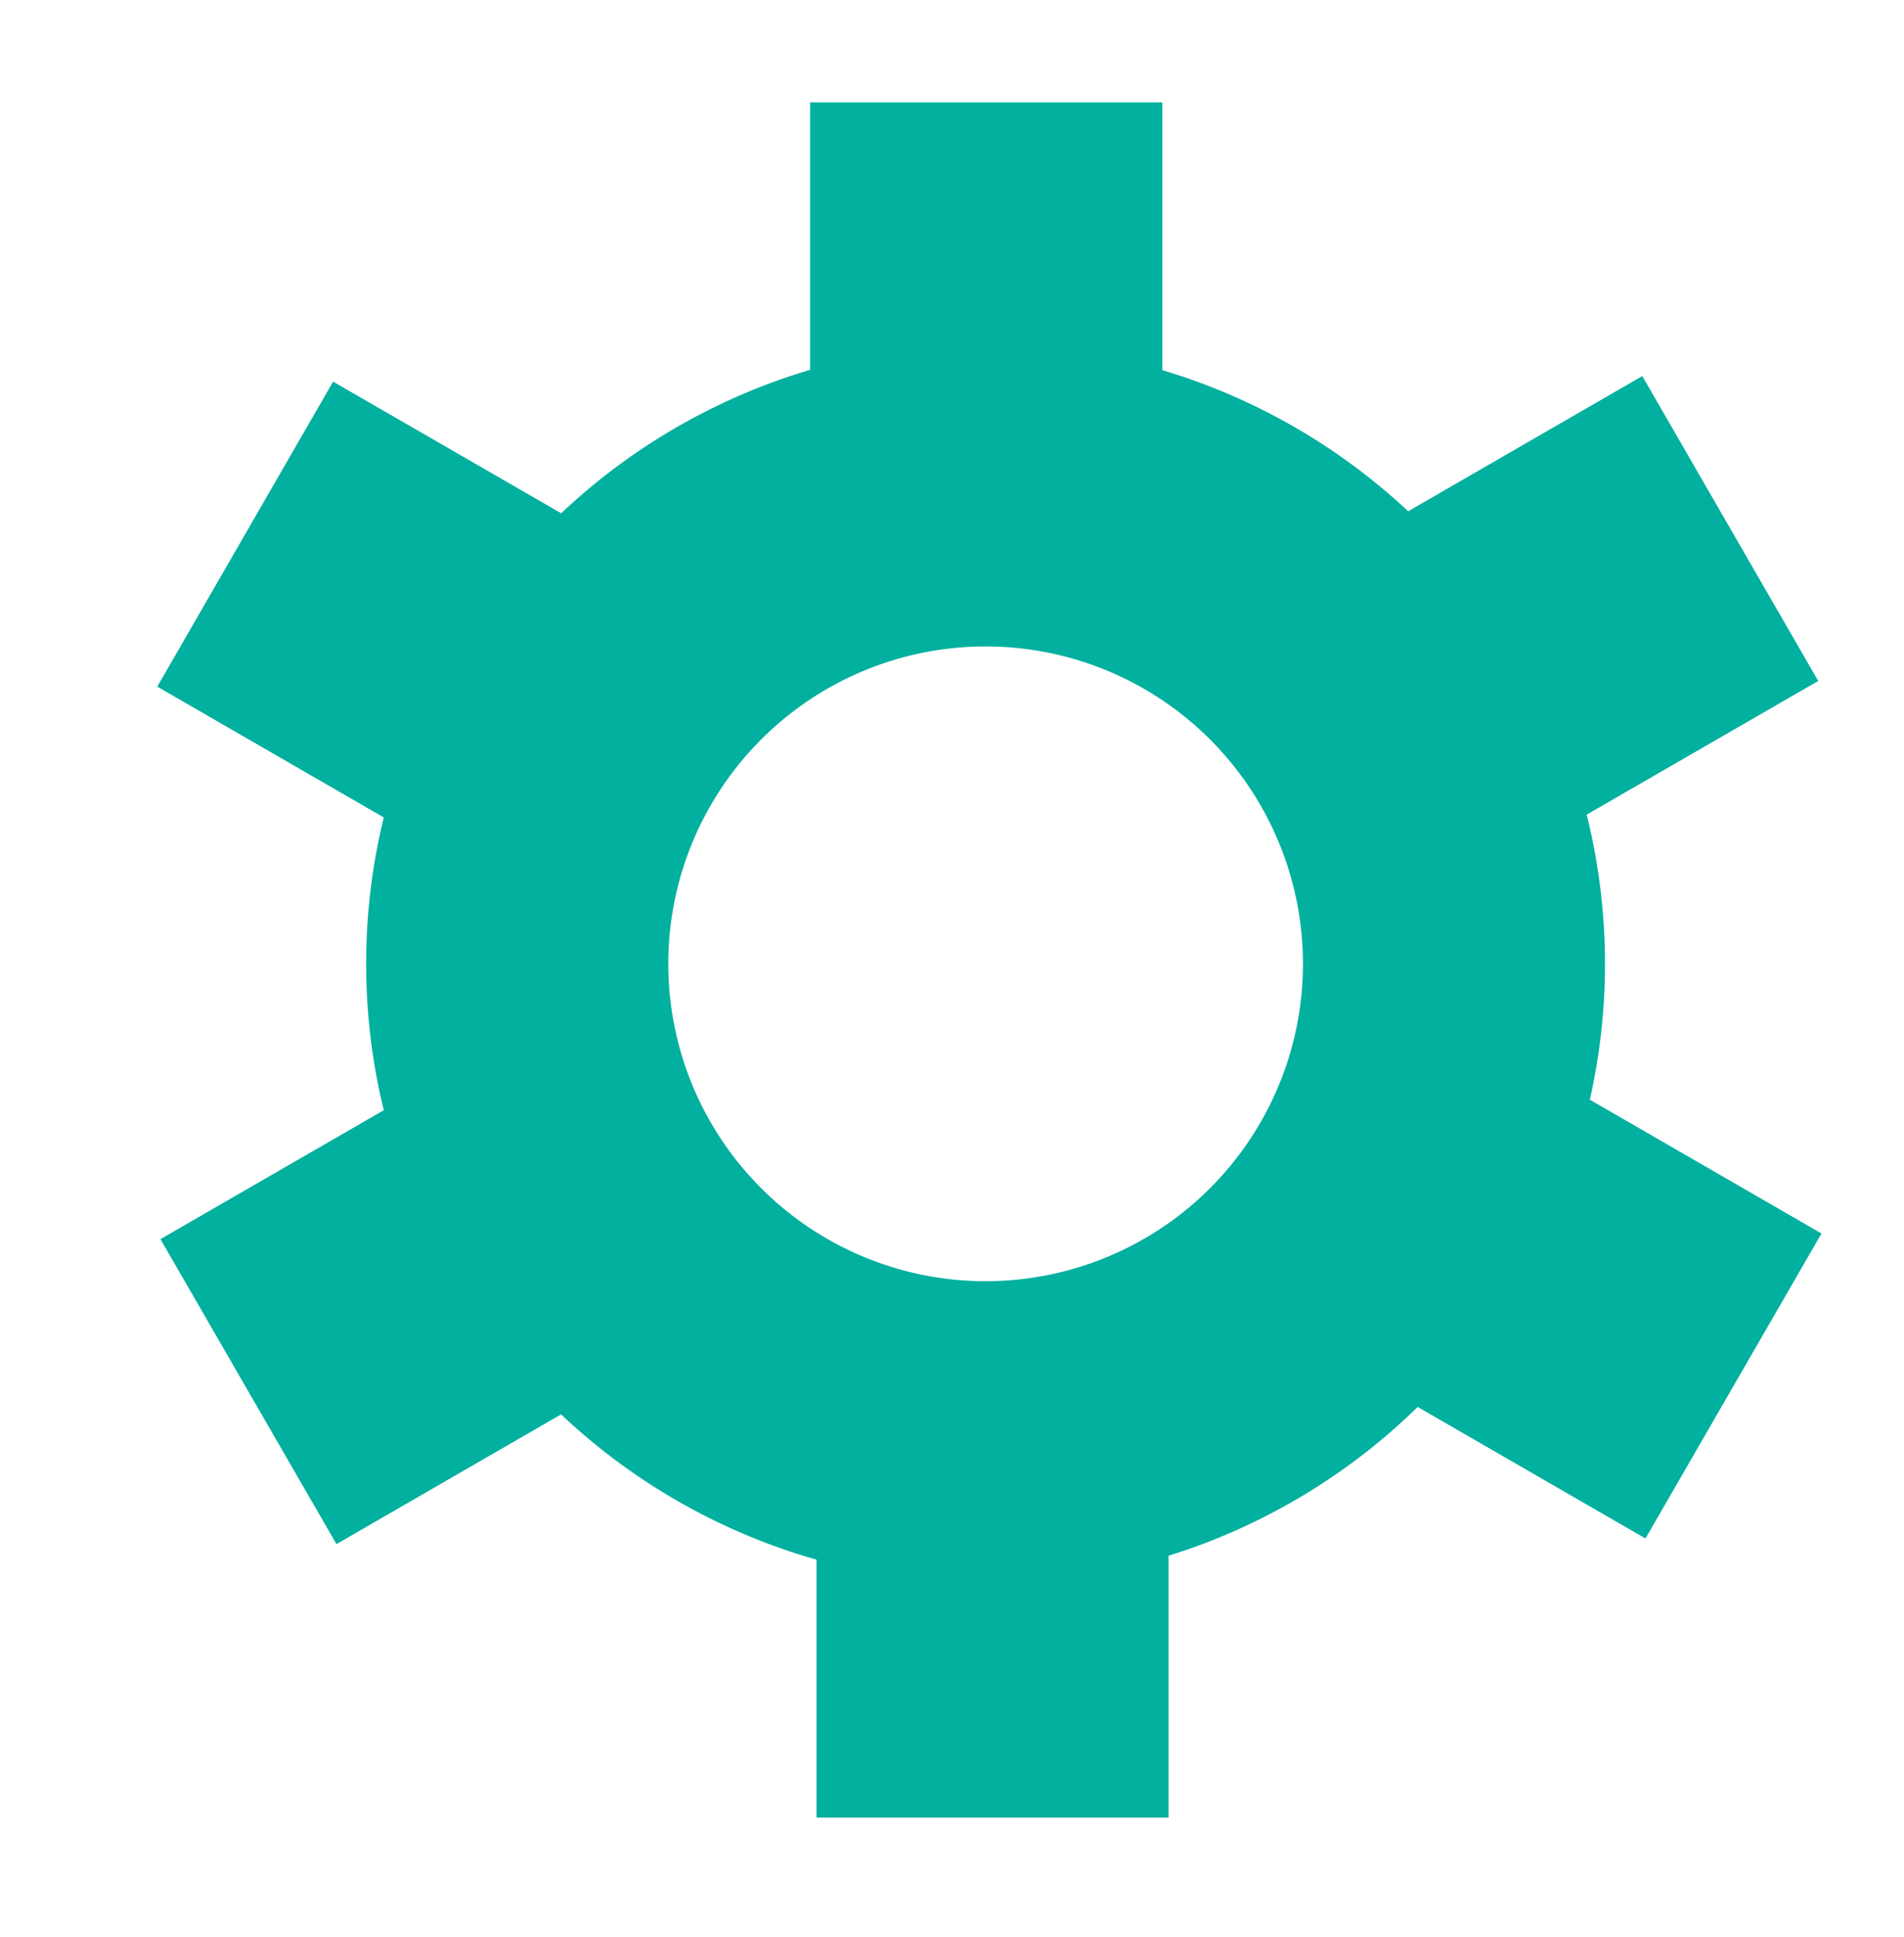 <svg id="Layer_1" data-name="Layer 1" xmlns="http://www.w3.org/2000/svg" viewBox="0 0 192 195.27"><defs><style>.cls-1{fill:#01b09f;}</style></defs><title>settings icon</title><path class="cls-1" d="M165.93,155.12l17.75-30.75-23.36-13.49A62.18,62.18,0,0,0,160,82.14l23.35-13.48L165.61,37.92,142,51.55a62.46,62.46,0,0,0-24.79-14.23v-27H81.69V37.29a62.46,62.46,0,0,0-25.1,14.46l-23-13.27L15.86,69.23,38.7,82.42a62.18,62.18,0,0,0,0,29.52l-22.52,13,17.75,30.75,22.65-13.08a62.44,62.44,0,0,0,25.76,14.65v26h35.5v-26.4a62.51,62.51,0,0,0,25.12-15ZM99.39,129.18a32,32,0,1,1,32-32A32,32,0,0,1,99.39,129.18Z"/></svg>